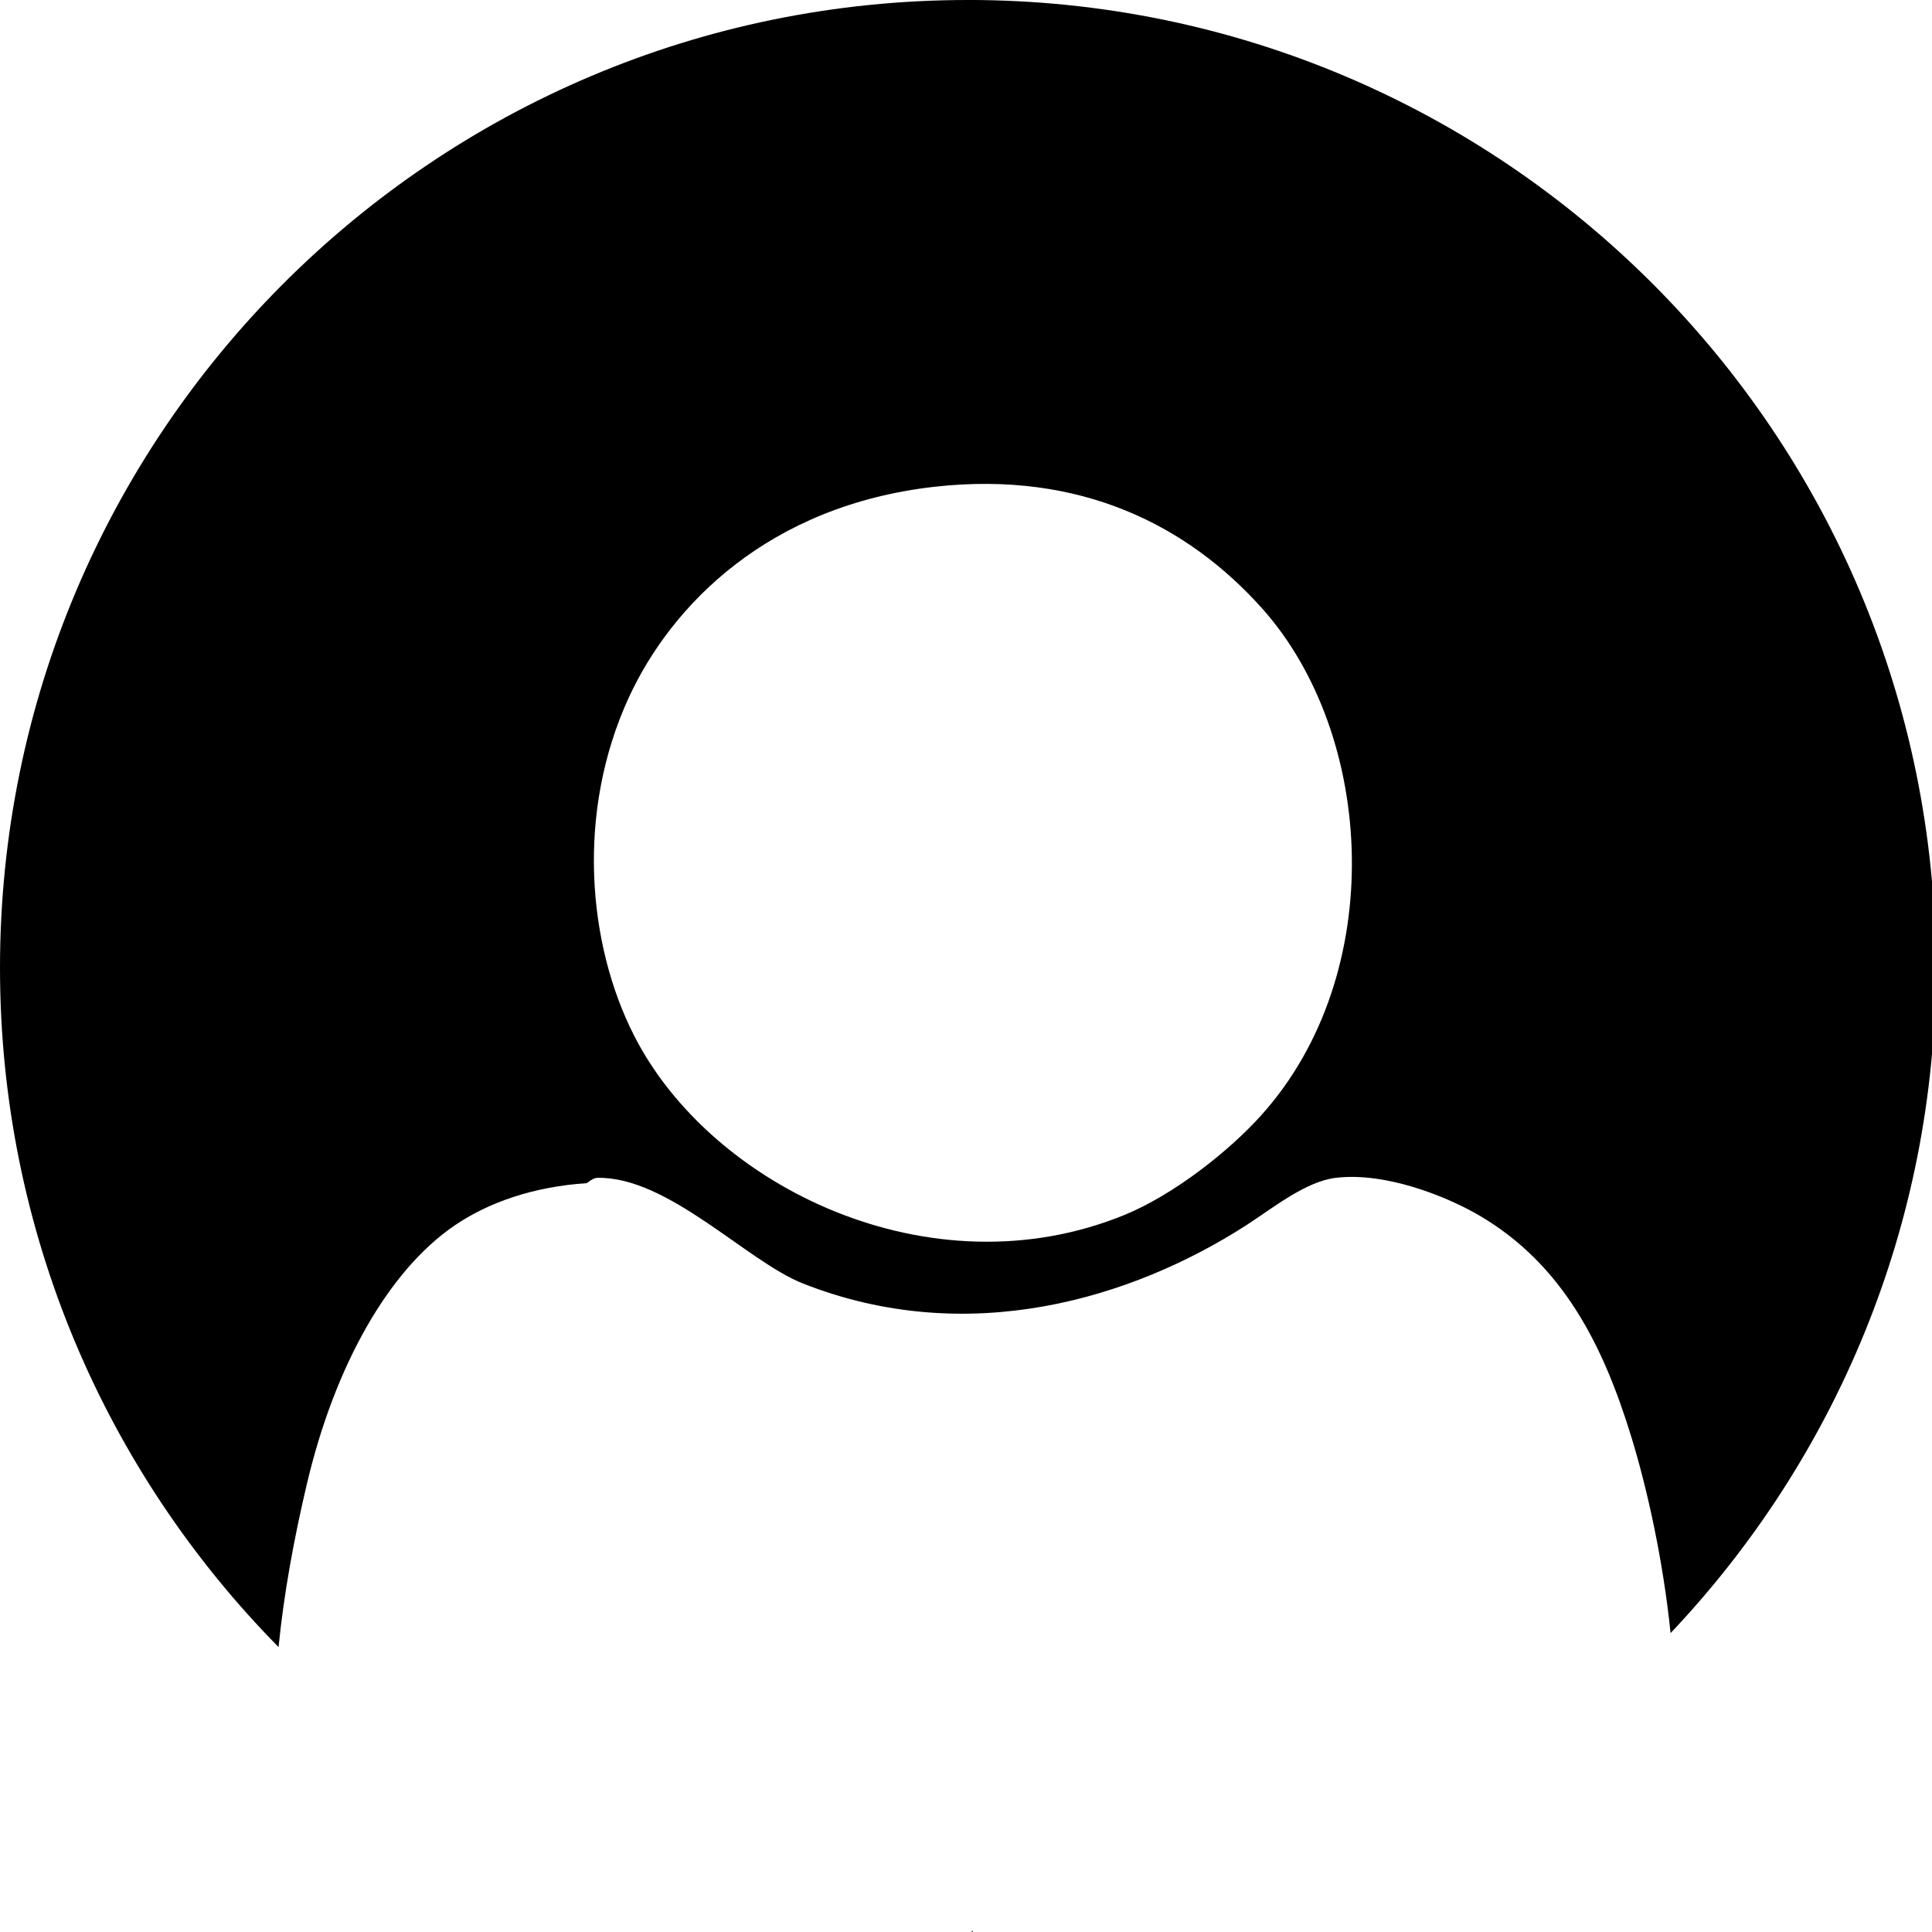 <?xml version="1.0" encoding="utf-8"?>
<!-- Generated by IcoMoon.io -->
<!DOCTYPE svg PUBLIC "-//W3C//DTD SVG 1.1//EN" "http://www.w3.org/Graphics/SVG/1.1/DTD/svg11.dtd">
<svg version="1.1" xmlns="http://www.w3.org/2000/svg" xmlns:xlink="http://www.w3.org/1999/xlink" width="64" height="64" viewBox="0 0 64 64">
<path fill="#000" d="M32.062 0c-17.707 0-32.062 14.355-32.062 32.062 0 8.769 3.524 16.711 9.228 22.5 0.173-1.76 0.511-3.599 0.938-5.405 0.921-3.91 2.699-7.066 4.894-8.562 1.122-0.766 2.616-1.284 4.369-1.401 0.025 0 0.2-0.171 0.351-0.176 2.339-0.059 4.956 2.764 6.815 3.498 5.472 2.161 10.897 0.507 14.681-1.923 0.889-0.574 1.971-1.455 2.973-1.576 1.649-0.196 3.645 0.606 4.718 1.226 2.835 1.641 4.163 4.394 5.068 7.341 0.538 1.747 1.058 4.112 1.305 6.514 5.442-5.746 8.786-13.498 8.786-22.037 0-17.708-14.353-32.062-32.062-32.062zM41.8 36.923c-1.088 1.217-2.929 2.659-4.544 3.321-6.419 2.628-13.705-0.925-16.253-5.943-1.544-3.037-1.921-7.387-0.176-11.188 1.411-3.068 4.629-6.369 10.136-6.989 4.848-0.541 8.396 1.296 10.837 4.020 3.765 4.202 4.185 12.107 0 16.778zM32.186 63.98c0 0.011 0.009 0.020 0.020 0.020s0.020-0.009 0.020-0.020c0-0.011-0.009-0.020-0.020-0.020s-0.020 0.009-0.020 0.020z"></path>
</svg>
